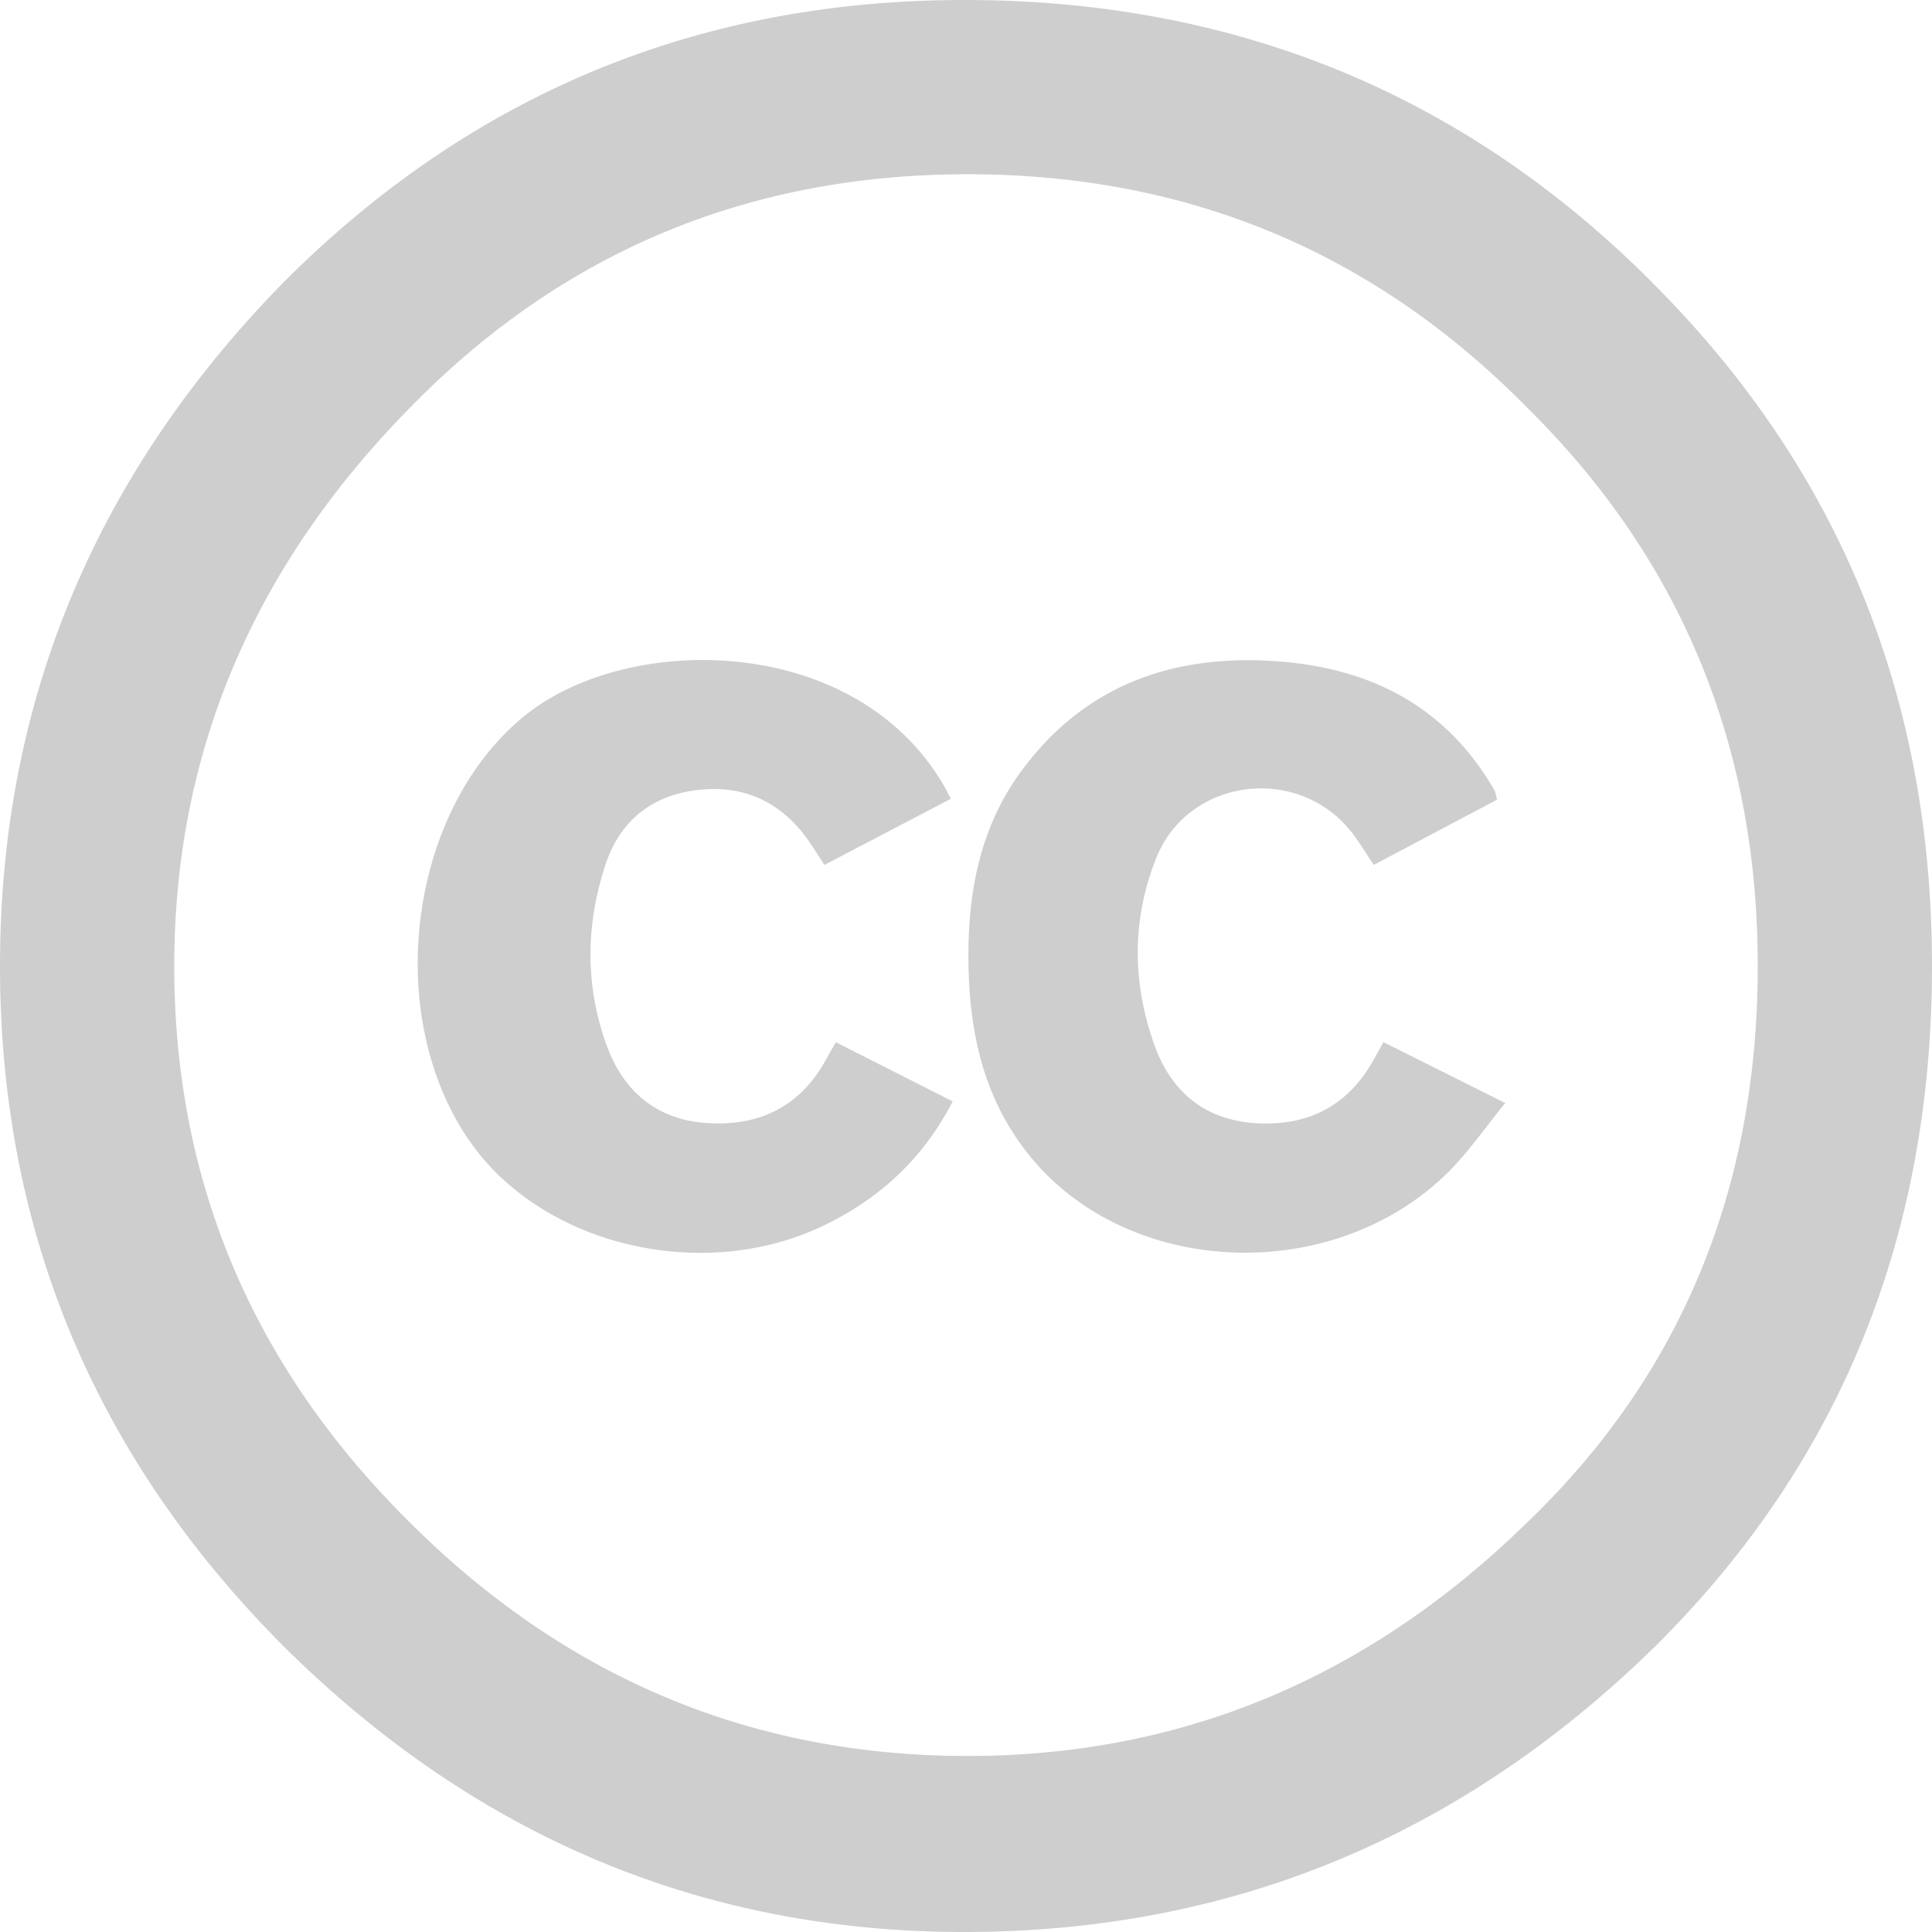 <svg xmlns="http://www.w3.org/2000/svg" width="26" height="26" viewBox="0 0 26 26">
    <path fill="#CECECE" fill-rule="evenodd" d="M20.59 20.451c-2.15 2.121-4.673 3.18-7.566 3.18-2.91 0-5.417-1.051-7.522-3.156-2.105-2.09-3.157-4.58-3.157-7.475 0-2.863 1.06-5.37 3.18-7.521 2.044-2.09 4.544-3.134 7.5-3.134 2.954 0 5.46 1.044 7.52 3.134 2.072 2.043 3.11 4.55 3.11 7.52 0 2.988-1.022 5.472-3.064 7.452m1.625-16.667C24.738 6.291 26 9.362 26 13c0 3.637-1.238 6.685-3.715 9.146C19.669 24.715 16.566 26 12.976 26c-3.513 0-6.562-1.277-9.145-3.831C1.277 19.616 0 16.559 0 13c0-3.544 1.277-6.616 3.83-9.215C6.355 1.262 9.403 0 12.978 0c3.637 0 6.716 1.262 9.24 3.784zm-9.42 6.966c-.041-.08-.065-.127-.092-.174-1.184-2.048-4.23-2.074-5.63-.954-1.567 1.255-1.943 4.026-.75 5.74.975 1.399 3.125 1.913 4.752 1.135.759-.363 1.347-.903 1.745-1.675l-1.572-.796c-.054.096-.094.161-.13.228-.345.634-.893.904-1.596.86-.682-.042-1.132-.422-1.36-1.05-.29-.798-.28-1.611-.02-2.412.2-.62.65-.968 1.3-1.026.616-.055 1.098.196 1.448.702.067.098.13.198.203.312l1.702-.89zm5.691.89l1.659-.878c-.016-.067-.017-.09-.027-.109a1.42 1.42 0 0 0-.065-.115c-.669-1.086-1.684-1.564-2.916-1.642-1.372-.088-2.536.331-3.38 1.462-.532.712-.715 1.541-.725 2.41-.012 1.03.171 2.01.86 2.83 1.336 1.593 4.036 1.694 5.574.199.285-.278.513-.615.79-.953l-1.64-.82-.131.238c-.35.63-.898.9-1.602.852-.682-.048-1.129-.43-1.352-1.06-.296-.835-.3-1.684.027-2.505.433-1.089 1.923-1.269 2.64-.337.094.123.174.256.288.427z"/>
</svg>
